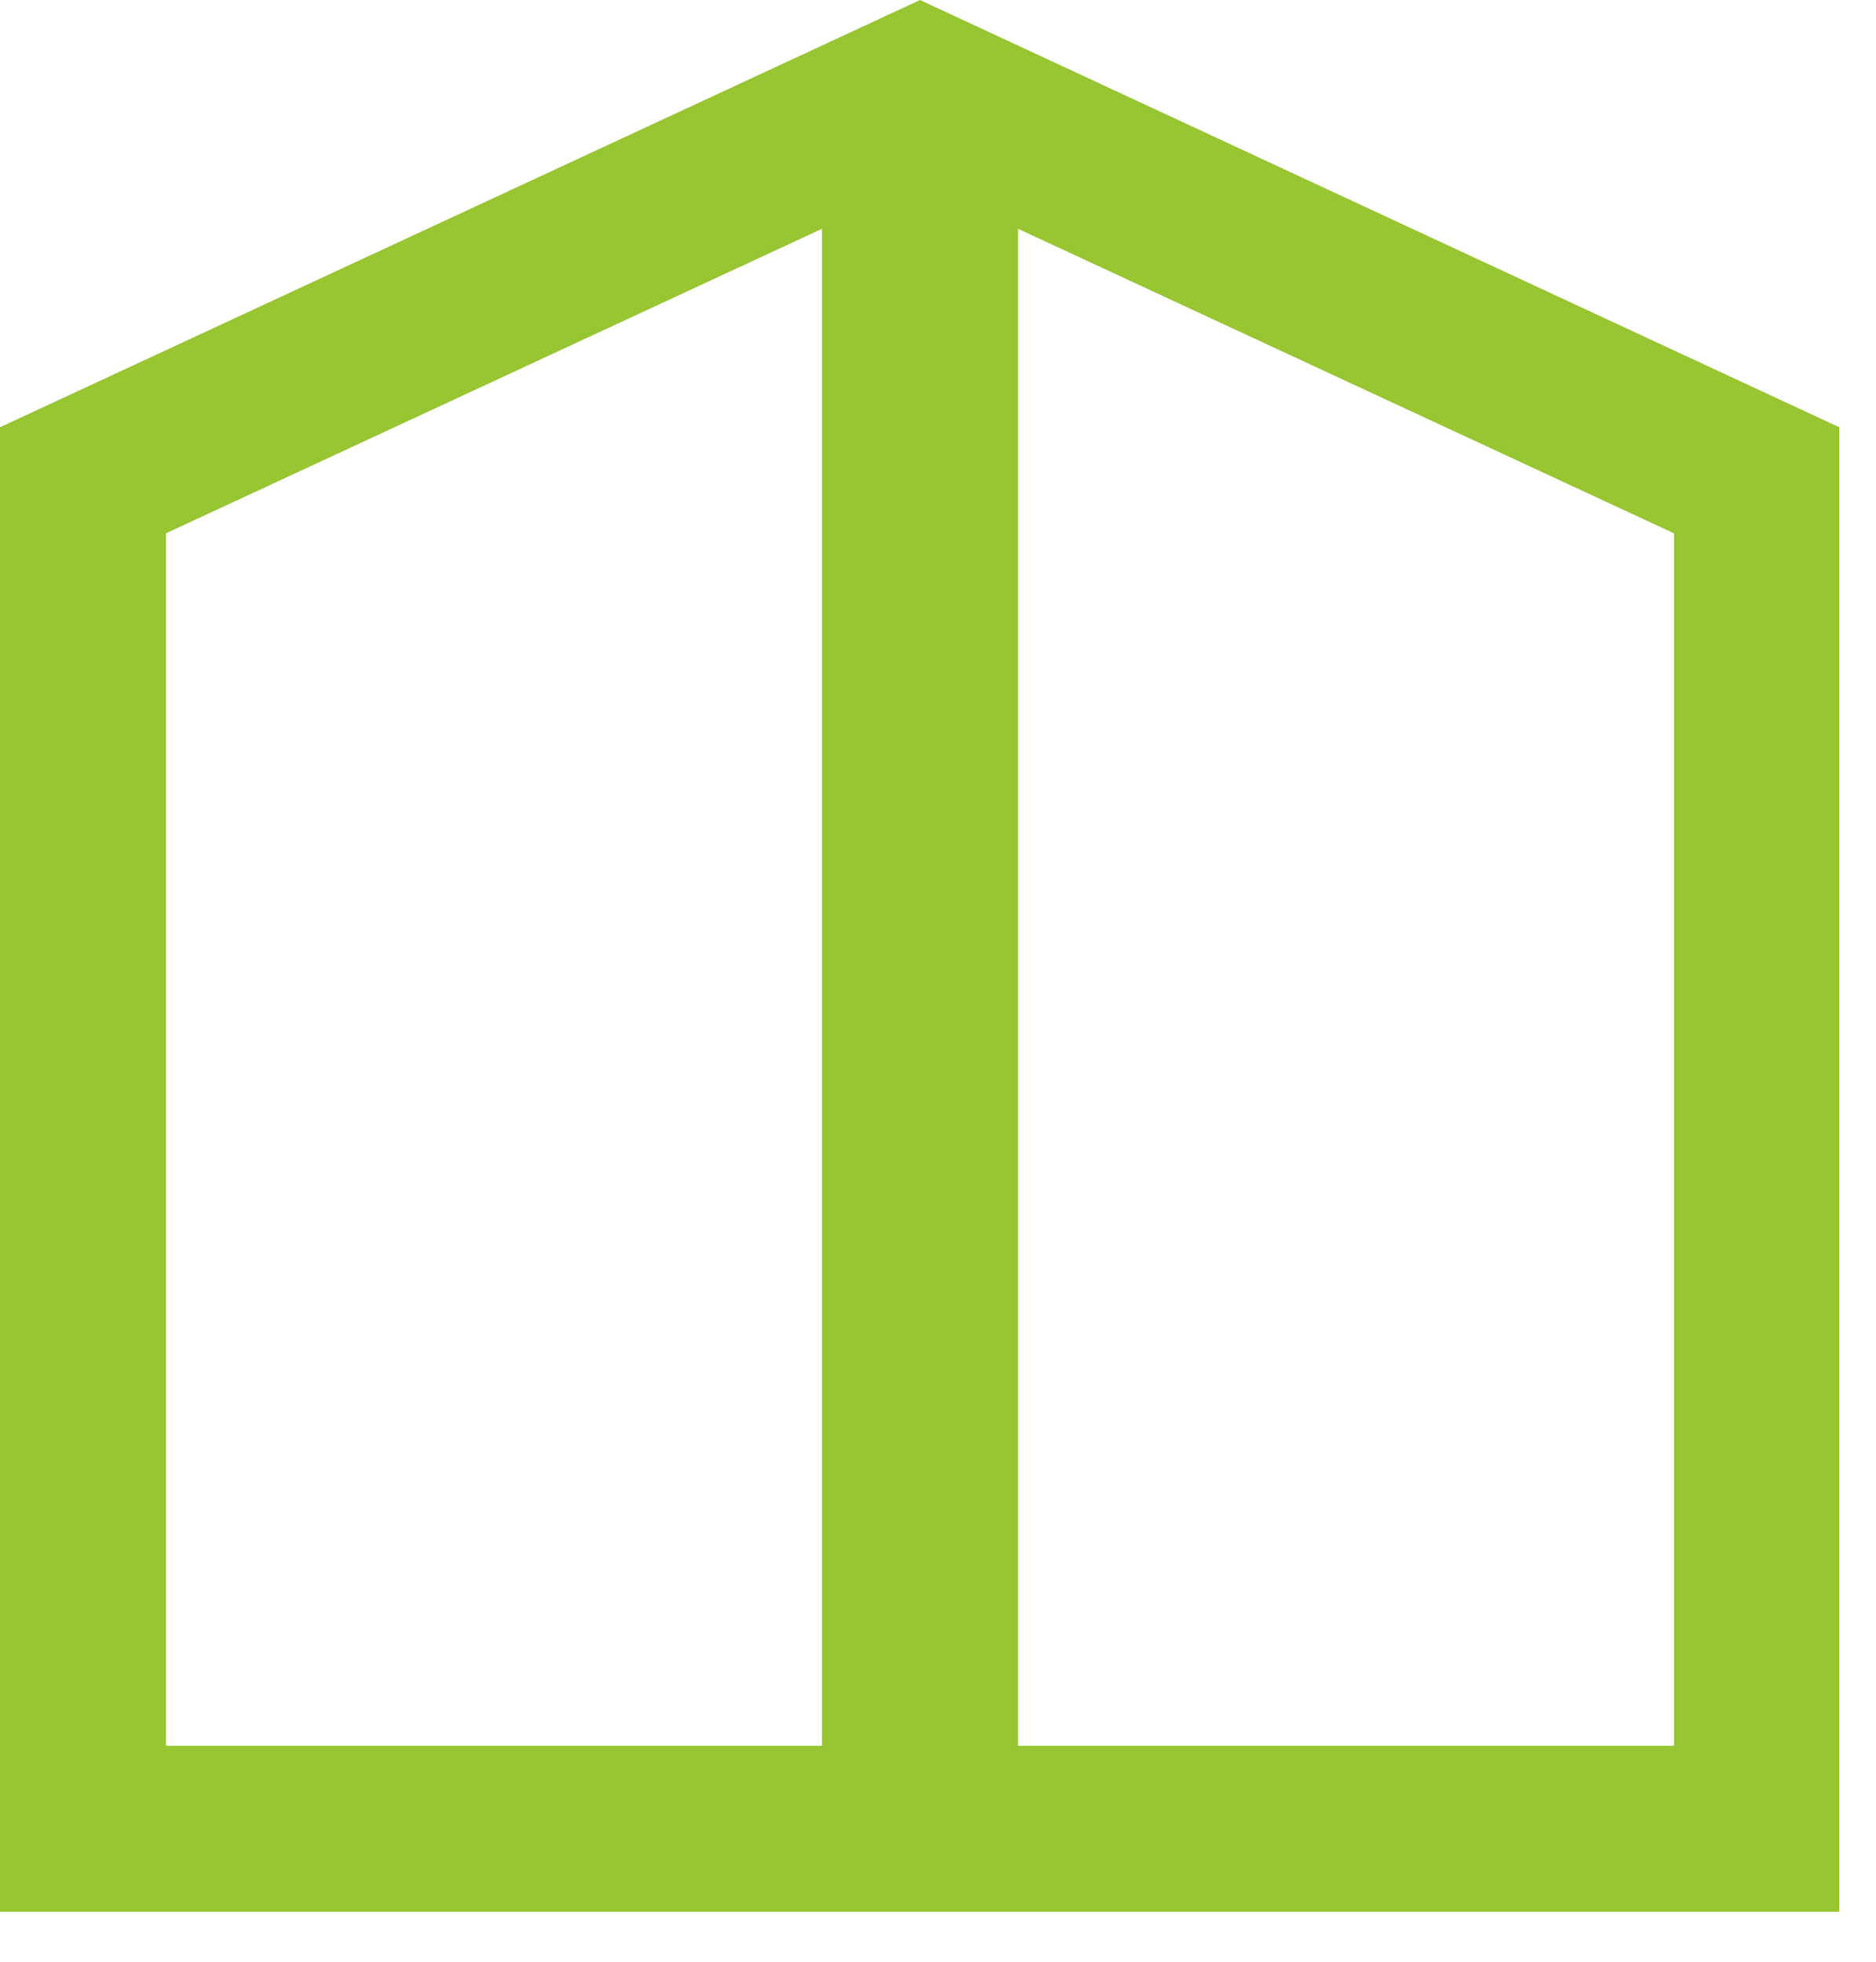 <svg width="22" height="23" viewBox="0 0 22 23" fill="none" xmlns="http://www.w3.org/2000/svg">
<mask id="mask0_2_777" style="mask-type:alpha" maskUnits="userSpaceOnUse" x="0" y="0" width="22" height="22">
<rect width="22" height="22" fill="#D9D9D9"/>
</mask>
<g mask="url(#mask0_2_777)">
</g>
<g clip-path="url(#clip0_2_777)">
<path d="M10.789 2.149L19.631 6.253V20.468H1.946V6.253L10.789 2.149ZM10.789 0L0 5.009V22.415H21.569V5.009L10.789 0Z" fill="#98C633"/>
<path d="M10.789 21.822V0.897" stroke="#98C633" stroke-width="2.3" stroke-miterlimit="10"/>
</g>
<defs>
<clipPath id="clip0_2_777">
<rect width="21.569" height="22.415" fill="white"/>
</clipPath>
</defs>
</svg>

